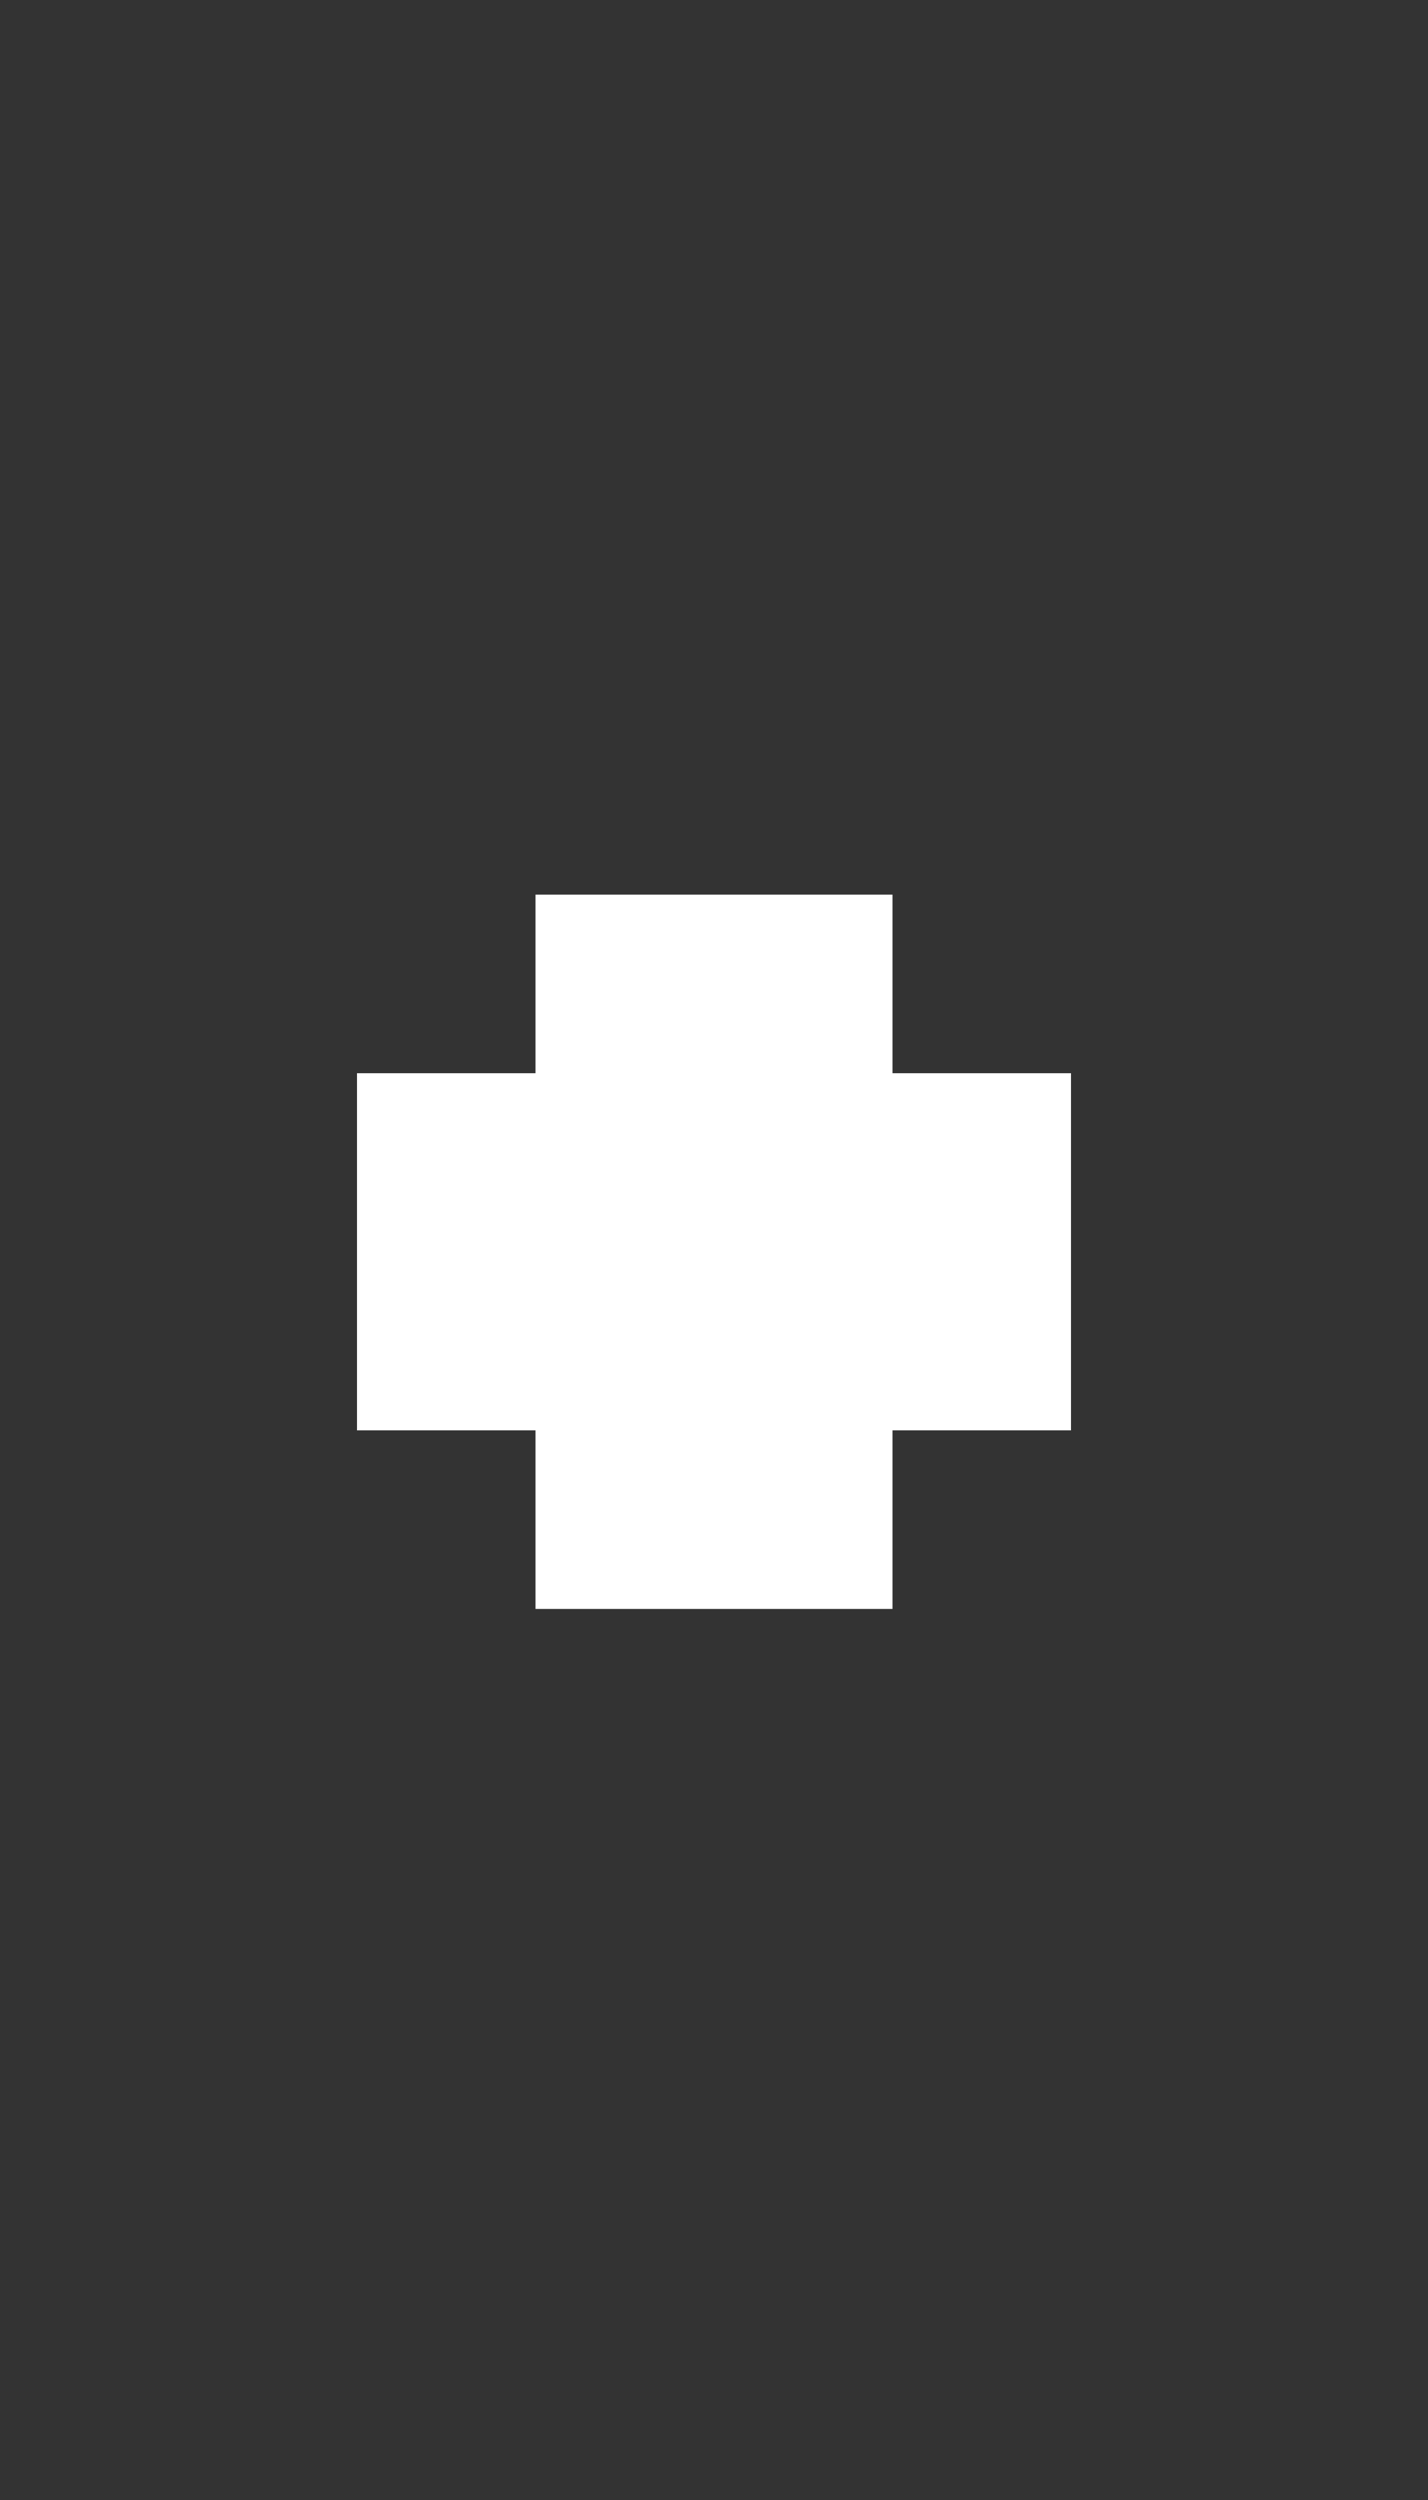 <?xml version="1.0" encoding="UTF-8"?>
  <svg xmlns="http://www.w3.org/2000/svg" viewBox="0 0 8 14">
    <rect x="0" y="0" width="8" height="14" fill="#333333" stroke="none"/>
    <path fill="#FFFFFF" d="m5,9.01h-2v-1h-1v-2h1v-1h2v1h1v2h-1v1Z" />
  </svg>
